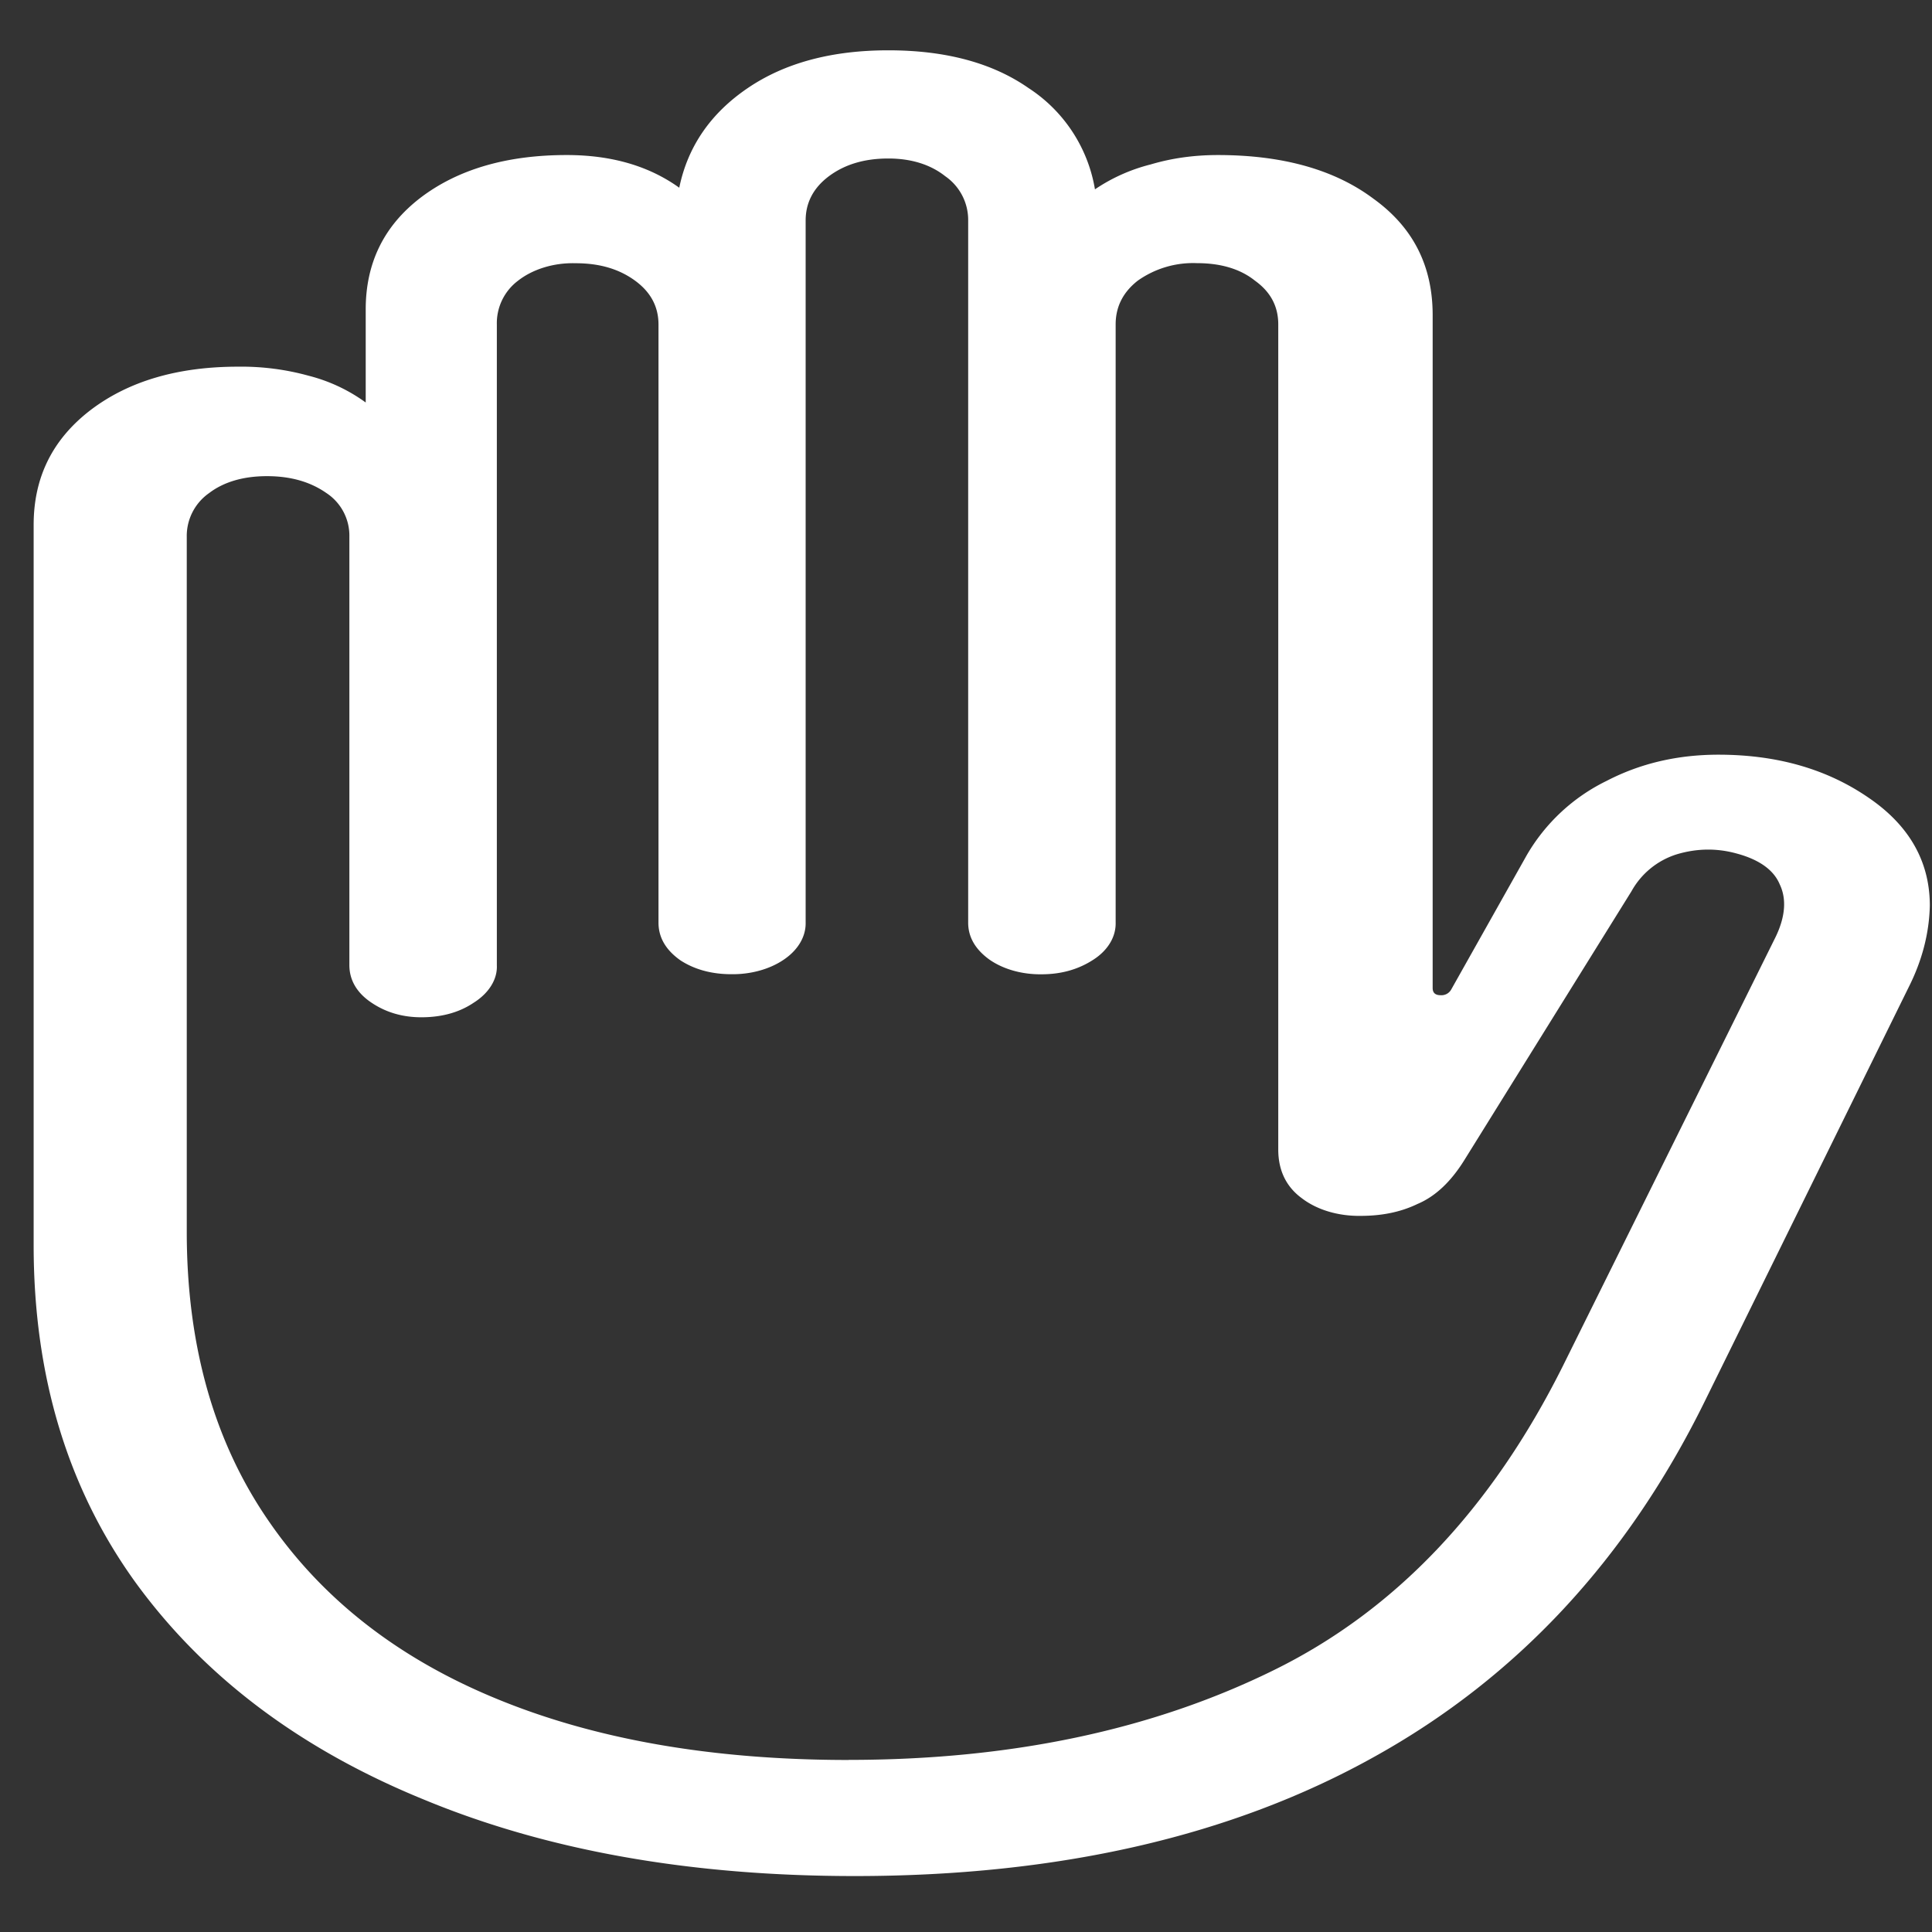 <svg xmlns="http://www.w3.org/2000/svg" width="24" height="24"><rect width="100%" height="100%" fill="#333333" stroke="none"/><path style="stroke:none;fill-rule:nonzero;fill:#fff;fill-opacity:1" d="M10.617 23.305c2.535 0 4.692-.496 6.461-1.485 1.77-.984 3.133-2.453 4.094-4.402l2.539-5.156c.164-.325.254-.664.262-1.012 0-.55-.258-1-.766-1.344-.512-.351-1.129-.531-1.86-.531-.5 0-.964.105-1.386.324a2.324 2.324 0 0 0-.996.926l-.938 1.668a.139.139 0 0 1-.129.07c-.066 0-.101-.027-.101-.09V3.914c0-.61-.242-1.09-.735-1.445-.48-.36-1.125-.543-1.933-.543-.297 0-.574.039-.836.117a2.185 2.185 0 0 0-.691.309 1.867 1.867 0 0 0-.825-1.258c-.449-.313-1.03-.469-1.742-.469-.703 0-1.285.156-1.746.469-.46.312-.746.726-.851 1.238-.376-.27-.84-.406-1.399-.406-.75 0-1.355.18-1.816.531-.453.348-.68.809-.68 1.387V5a2.073 2.073 0 0 0-.707-.332 3.137 3.137 0 0 0-.879-.113c-.75 0-1.36.18-1.832.539-.473.363-.707.836-.707 1.426v8.949c0 1.625.422 3.023 1.27 4.195.855 1.172 2.046 2.066 3.578 2.691 1.527.633 3.312.95 5.351.95Zm-.074-1.442c-1.703 0-3.168-.258-4.398-.77-1.223-.507-2.165-1.25-2.829-2.23-.664-.976-.996-2.164-.996-3.562V6.668a.65.65 0 0 1 .278-.543c.18-.137.422-.21.718-.21.301 0 .543.073.739.21a.633.633 0 0 1 .285.543v5.32c0 .188.094.348.277.469.18.121.387.18.617.18.25 0 .47-.059.649-.18.187-.117.297-.289.289-.465v-7.96a.66.66 0 0 1 .262-.544c.183-.144.445-.226.718-.218.301 0 .543.074.739.218.191.14.289.32.289.543v7.43c0 .184.09.34.273.469.18.117.395.172.633.172.234.003.465-.059.637-.172.187-.121.289-.293.285-.47V2.739c0-.222.097-.406.289-.55.195-.145.437-.22.738-.22.285 0 .524.075.707.22a.661.661 0 0 1 .285.55v8.723c0 .18.09.332.262.457.172.121.406.187.649.184.25 0 .464-.063.648-.184.18-.117.277-.285.273-.457V4.03c0-.222.094-.402.274-.543a1.19 1.19 0 0 1 .738-.218c.297 0 .54.074.719.218.195.14.289.32.289.543v10.25c0 .258.098.461.289.602.191.148.457.226.734.222.262 0 .496-.046.707-.148.223-.094.414-.277.578-.539l2.079-3.344a.977.977 0 0 1 .562-.46c.25-.075.5-.079.75-.009.277.075.457.204.531.383.086.18.07.403-.054.657l-2.64 5.324c-.888 1.777-2.083 3.039-3.595 3.781-1.508.742-3.265 1.113-5.277 1.113Zm0 0"/></svg>